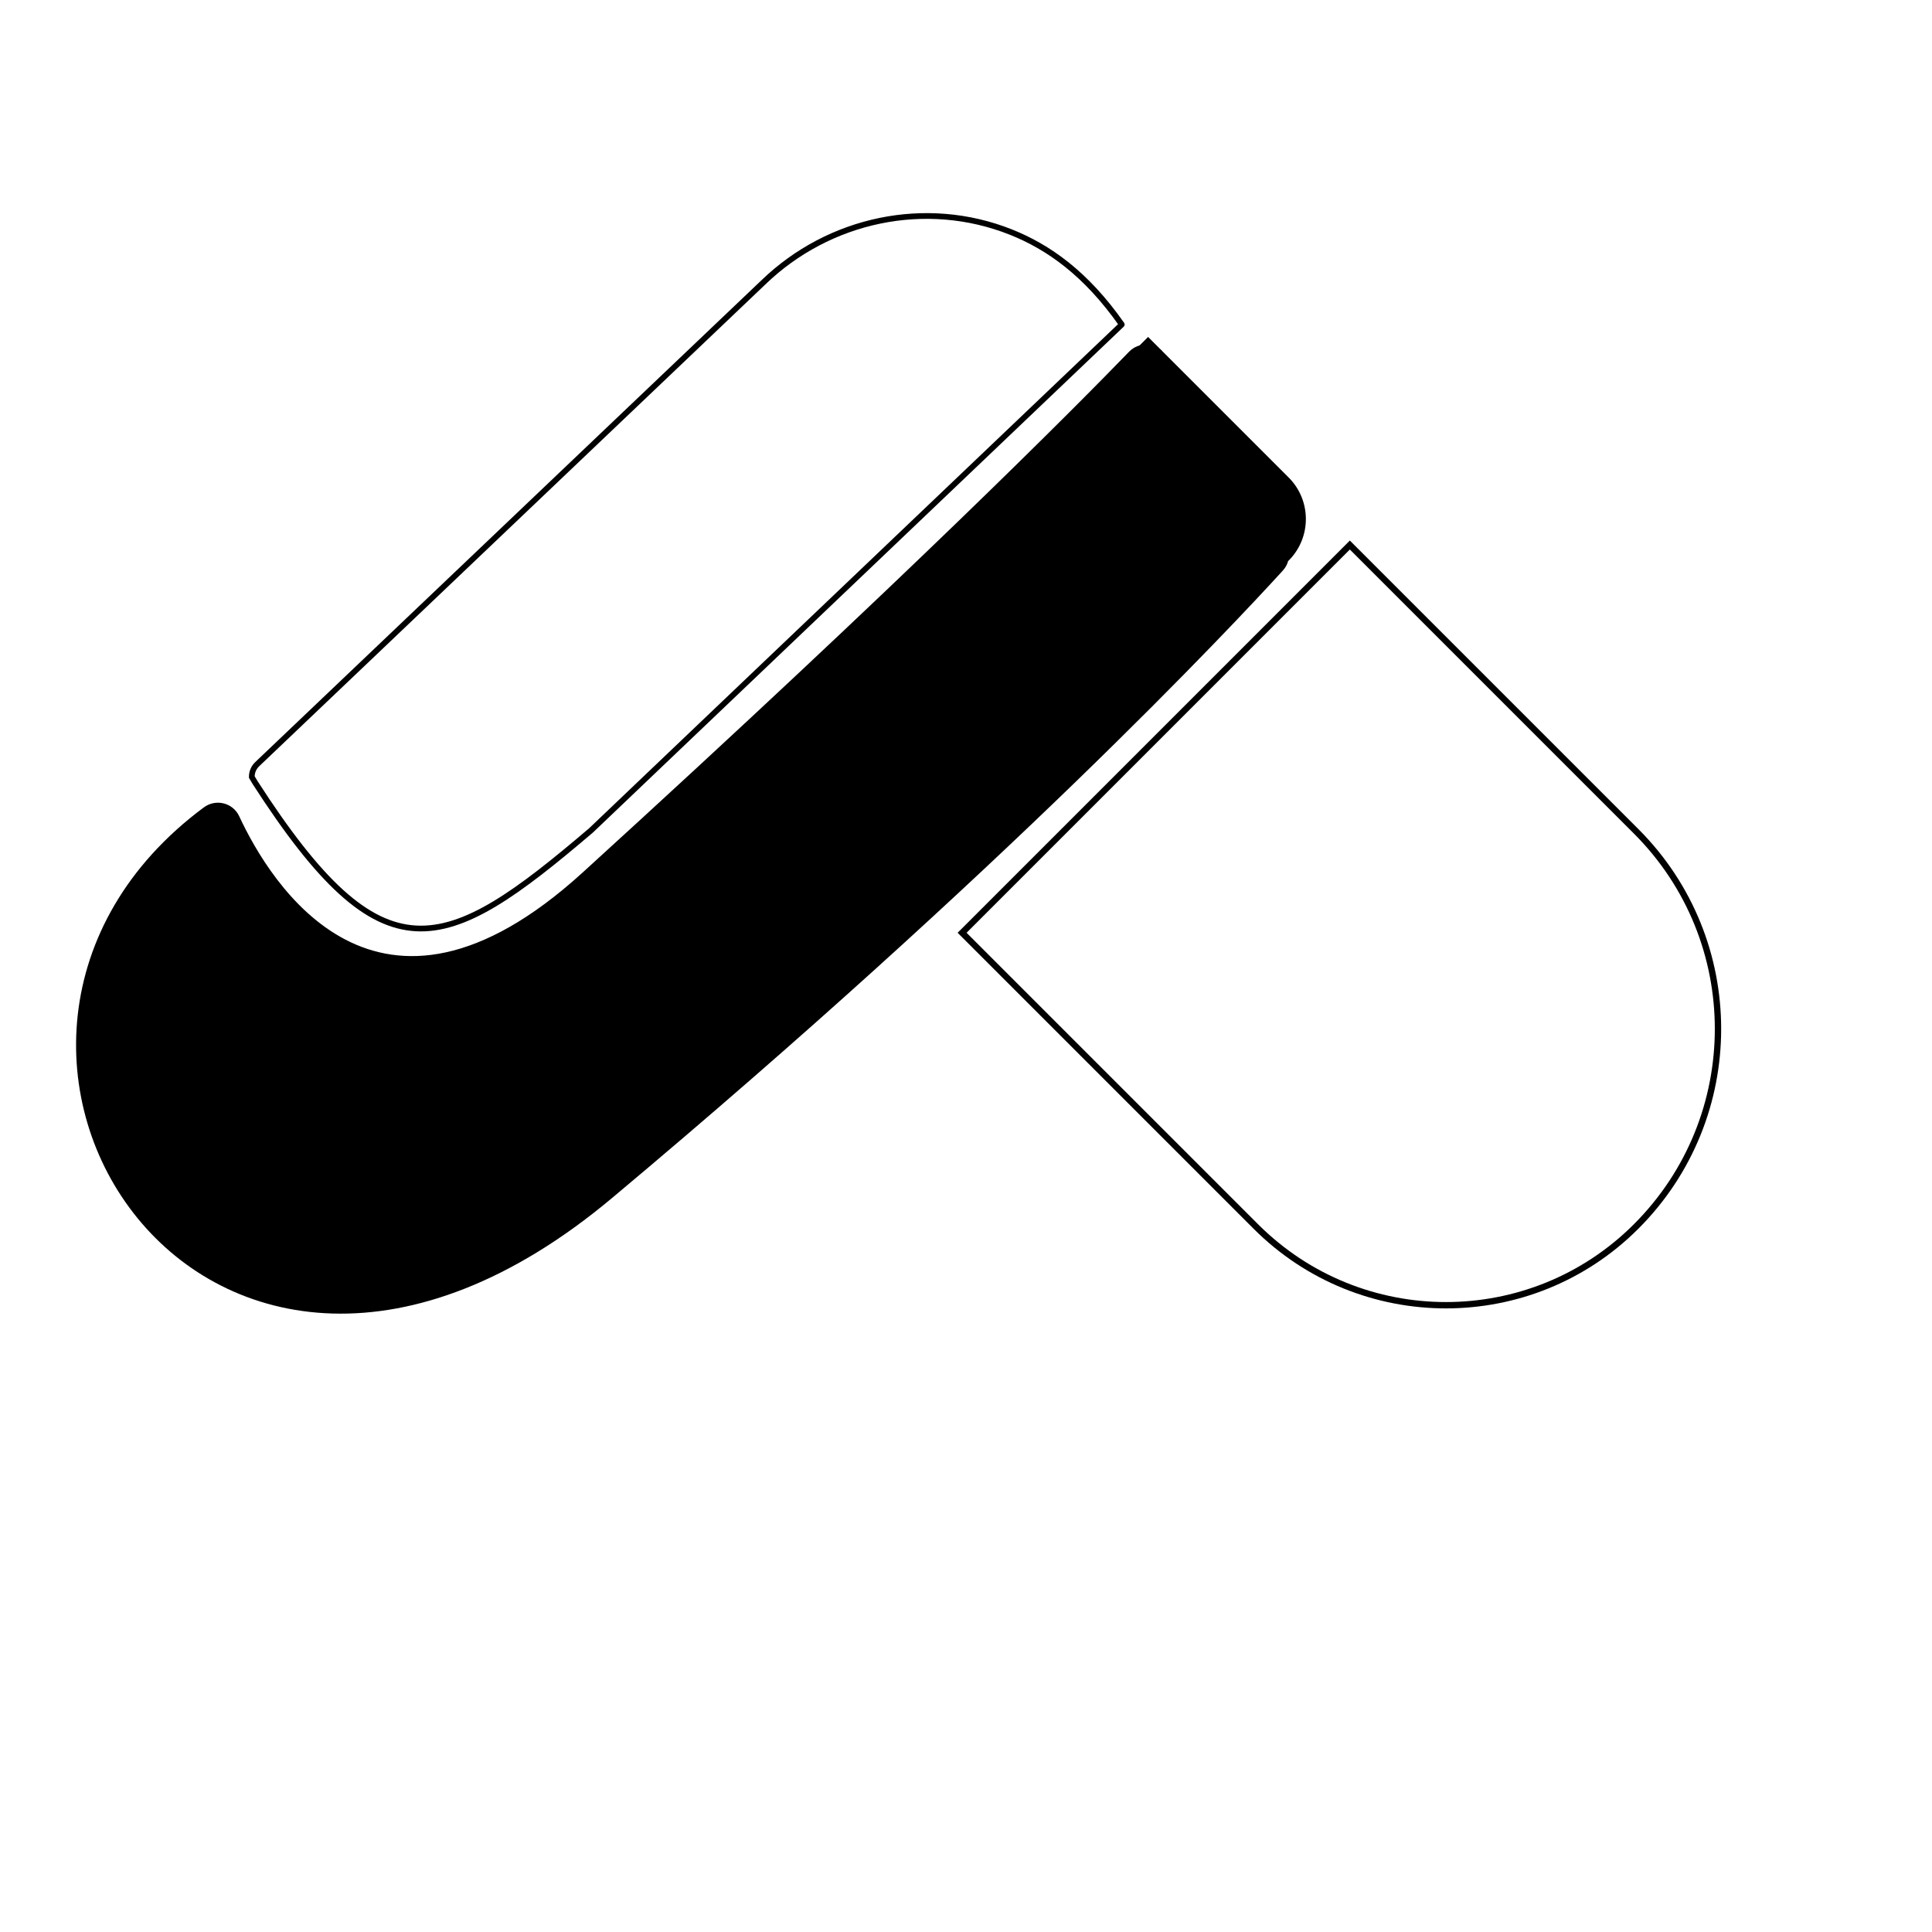 <?xml version="1.0" encoding="UTF-8" standalone="no"?>
<svg
   xmlns:dc="http://purl.org/dc/elements/1.1/"
   xmlns:cc="http://creativecommons.org/ns#"
   xmlns:rdf="http://www.w3.org/1999/02/22-rdf-syntax-ns#"
   xmlns:svg="http://www.w3.org/2000/svg"
   xmlns="http://www.w3.org/2000/svg"
   viewBox="0 0 1440 1440"
   height="1440"
   width="1440"
   xml:space="preserve"
   id="svg2"
   version="1.1"><defs
     id="defs6"><clipPath
       id="clipPath18"
       clipPathUnits="userSpaceOnUse"><path
         id="path16"
         d="M 0,1080 H 1080 V 0 H 0 Z" /></clipPath></defs><g
     transform="matrix(1.333,0,0,-1.333,0,1440)"
     id="g10"><g
       id="g12"><g
         clip-path="url(#clipPath18)"
         id="g14"><g
           transform="translate(140.798,645.83)"
           id="g20"><path
             id="path22"
             style="fill:none;stroke:#000000;stroke-width:3.2;stroke-linecap:butt;stroke-linejoin:miter;stroke-miterlimit:10;stroke-dasharray:none;stroke-opacity:1"
             d="m 0,0 c -0.054,2.697 1.053,5.289 3.007,7.148 l 282.98,269.35 c 36.724,35.506 90.922,47.068 138.392,28.2 20.875,-8.298 42.033,-23.084 62.053,-51.69 0.012,-0.019 0.01,-0.045 -0.006,-0.06 L 189.72,-29.83 189.718,-29.832 C 107.205,-100.219 73.649,-114.555 1.896,-3.222 1.237,-2.198 0.625,-1.125 0.002,-0.051 0.001,-0.05 0,-0.032 0,0 Z" /></g><g
           transform="translate(719.24,768.14)"
           id="g24"><path
             id="path26"
             style="fill:#000000;fill-opacity:1;fill-rule:nonzero;stroke:none"
             d="m 0,0 -0.65,-0.65 c -0.43,-1.81 -1.31,-3.52 -2.63,-4.97 -27.821,-30.5 -155.34,-166.84 -375.03,-350.78 -225.41,-188.73 -399.73,86.56 -225.83,215.61 5.75,4.26 13.97,2.22 16.98,-4.27 17.25,-37.15 78.24,-138.35 194.95,-32.04 182.89,166.59 276.79,261.5 305.64,291.3 1.58,1.63 3.49,2.66 5.509,3.13 3.531,0.83 7.361,-0.08 10.151,-2.59 L 0,43.83 C 12.1,31.73 12.1,12.1 0,0" /></g><g
           transform="translate(719.24,768.14)"
           id="g28"><path
             id="path30"
             style="fill:none;stroke:#000000;stroke-width:3.703;stroke-linecap:butt;stroke-linejoin:miter;stroke-miterlimit:10;stroke-dasharray:none;stroke-opacity:1"
             d="m 0,0 -0.65,-0.65 c -0.43,-1.81 -1.31,-3.52 -2.63,-4.97 -27.821,-30.5 -155.34,-166.84 -375.03,-350.78 -225.41,-188.73 -399.73,86.56 -225.83,215.61 5.75,4.26 13.97,2.22 16.98,-4.27 17.25,-37.15 78.24,-138.35 194.95,-32.04 182.89,166.59 276.79,261.5 305.64,291.3 1.58,1.63 3.49,2.66 5.509,3.13 3.531,0.83 7.361,-0.08 10.151,-2.59 L 0,43.83 C 12.1,31.73 12.1,12.1 0,0 Z" /></g><g
           transform="translate(648.33,882.88)"
           id="g32"><path
             id="path34"
             style="fill:#000000;fill-opacity:1;fill-rule:nonzero;stroke:none"
             d="m 0,0 c -2.79,2.51 -6.62,3.42 -10.15,2.59 l 3.78,3.78 z" /></g><g
           transform="translate(648.33,882.88)"
           id="g36"><path
             id="path38"
             style="fill:none;stroke:#000000;stroke-width:3.703;stroke-linecap:butt;stroke-linejoin:miter;stroke-miterlimit:10;stroke-dasharray:none;stroke-opacity:1"
             d="m 0,0 c -2.79,2.51 -6.62,3.42 -10.15,2.59 l 3.78,3.78 z" /></g><g
           transform="translate(914.857,394.511)"
           id="g40"><path
             id="path42"
             style="fill:none;stroke:#000000;stroke-width:3.547;stroke-linecap:butt;stroke-linejoin:miter;stroke-miterlimit:10;stroke-dasharray:none;stroke-opacity:1"
             d="m 0,0 v -0.001 c -58.735,-58.734 -153.964,-58.734 -212.698,0 L -376.902,164.203 -160.096,381.009 0,220.913 C 61.004,159.91 61.004,61.003 0,0 Z" /></g></g></g></g></svg>
